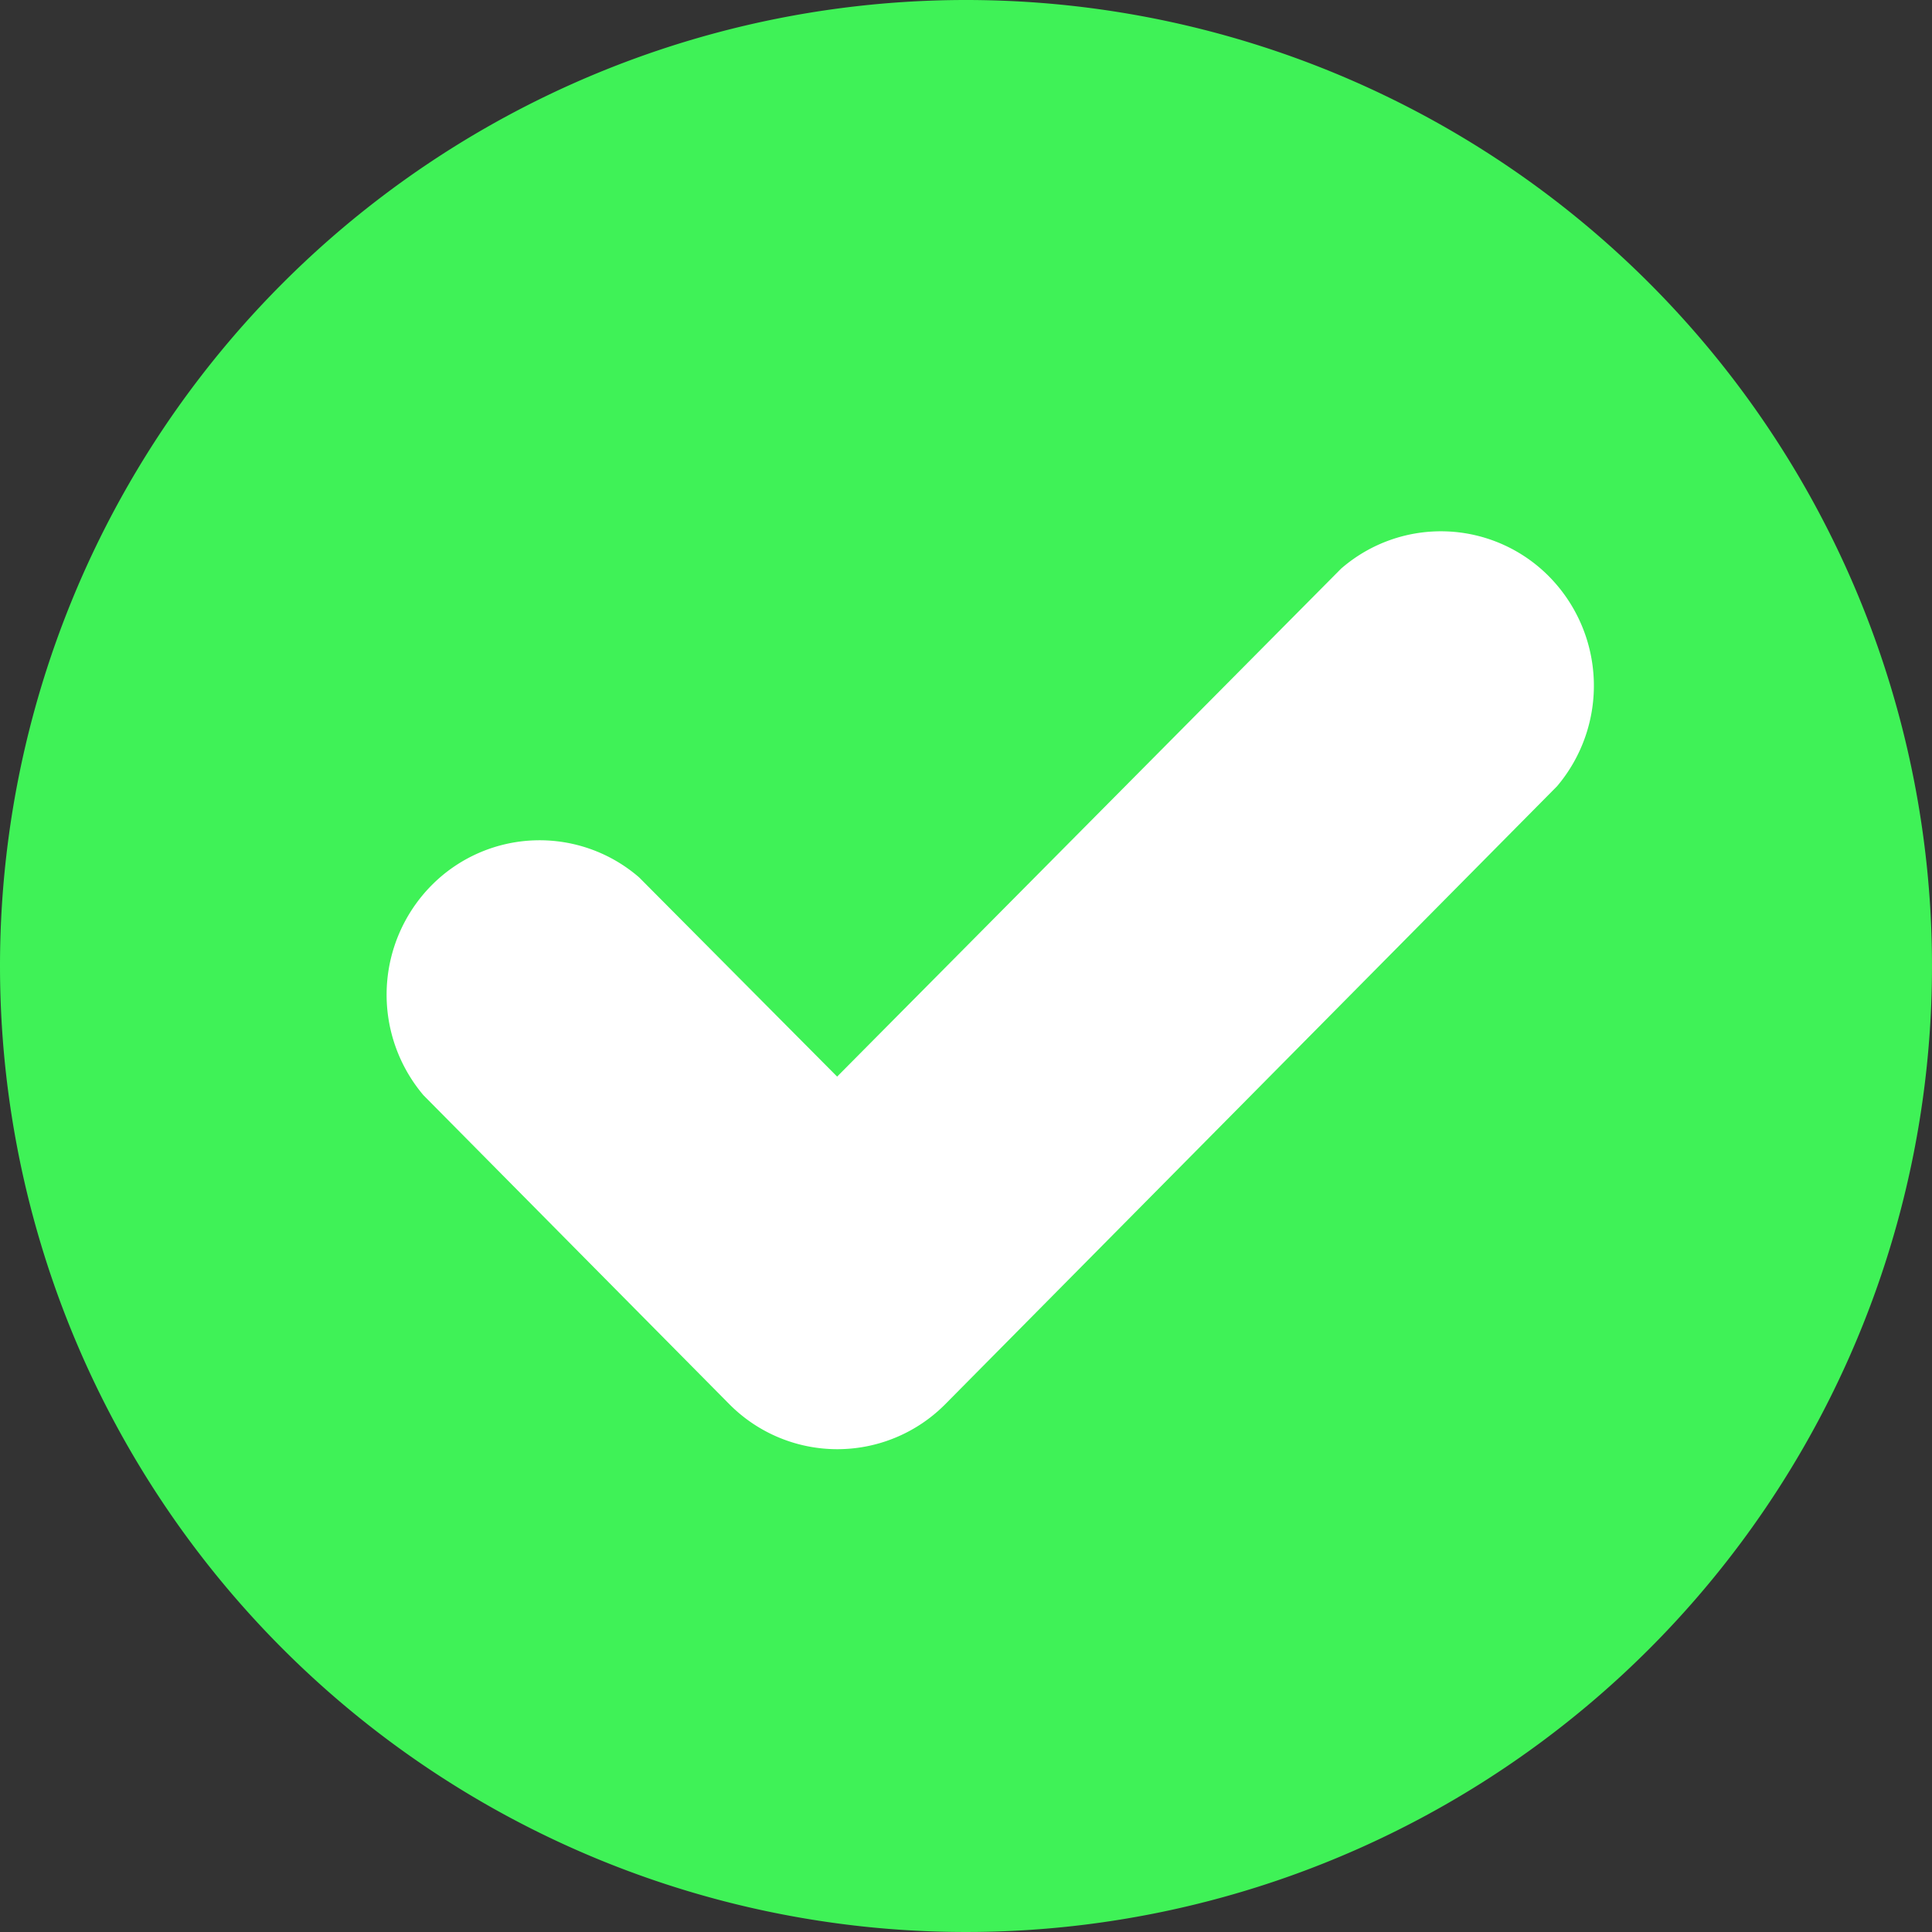 <svg xmlns="http://www.w3.org/2000/svg" width="15" height="15" viewBox="0 0 40 40">
  <rect x="0" y="0" width="40" height="40" fill="#333333" stroke="none"/>
  <g id="check-cir" transform="translate(-1374 -651)">
    <path id="Path_4193" data-name="Path 4193" d="M20,0A20,20,0,1,1,0,20,20,20,0,0,1,20,0Z" transform="translate(1374 651)" fill="#3ff257"/>
    <g id="Group_8088" data-name="Group 8088" transform="translate(-237.109 18.89)">
      <path id="Path_3178" data-name="Path 3178" d="M61.88,52.878,51.441,63.4l-4.1-4.125a3.147,3.147,0,0,0-4.3.168,3.22,3.22,0,0,0-.166,4.341l6.336,6.4a3.147,3.147,0,0,0,4.467,0L66.347,57.387a3.22,3.22,0,0,0-.166-4.341,3.147,3.147,0,0,0-4.3-.168Z" transform="translate(1577 591)" fill="#fff"/>
    </g>
  </g>
</svg>
